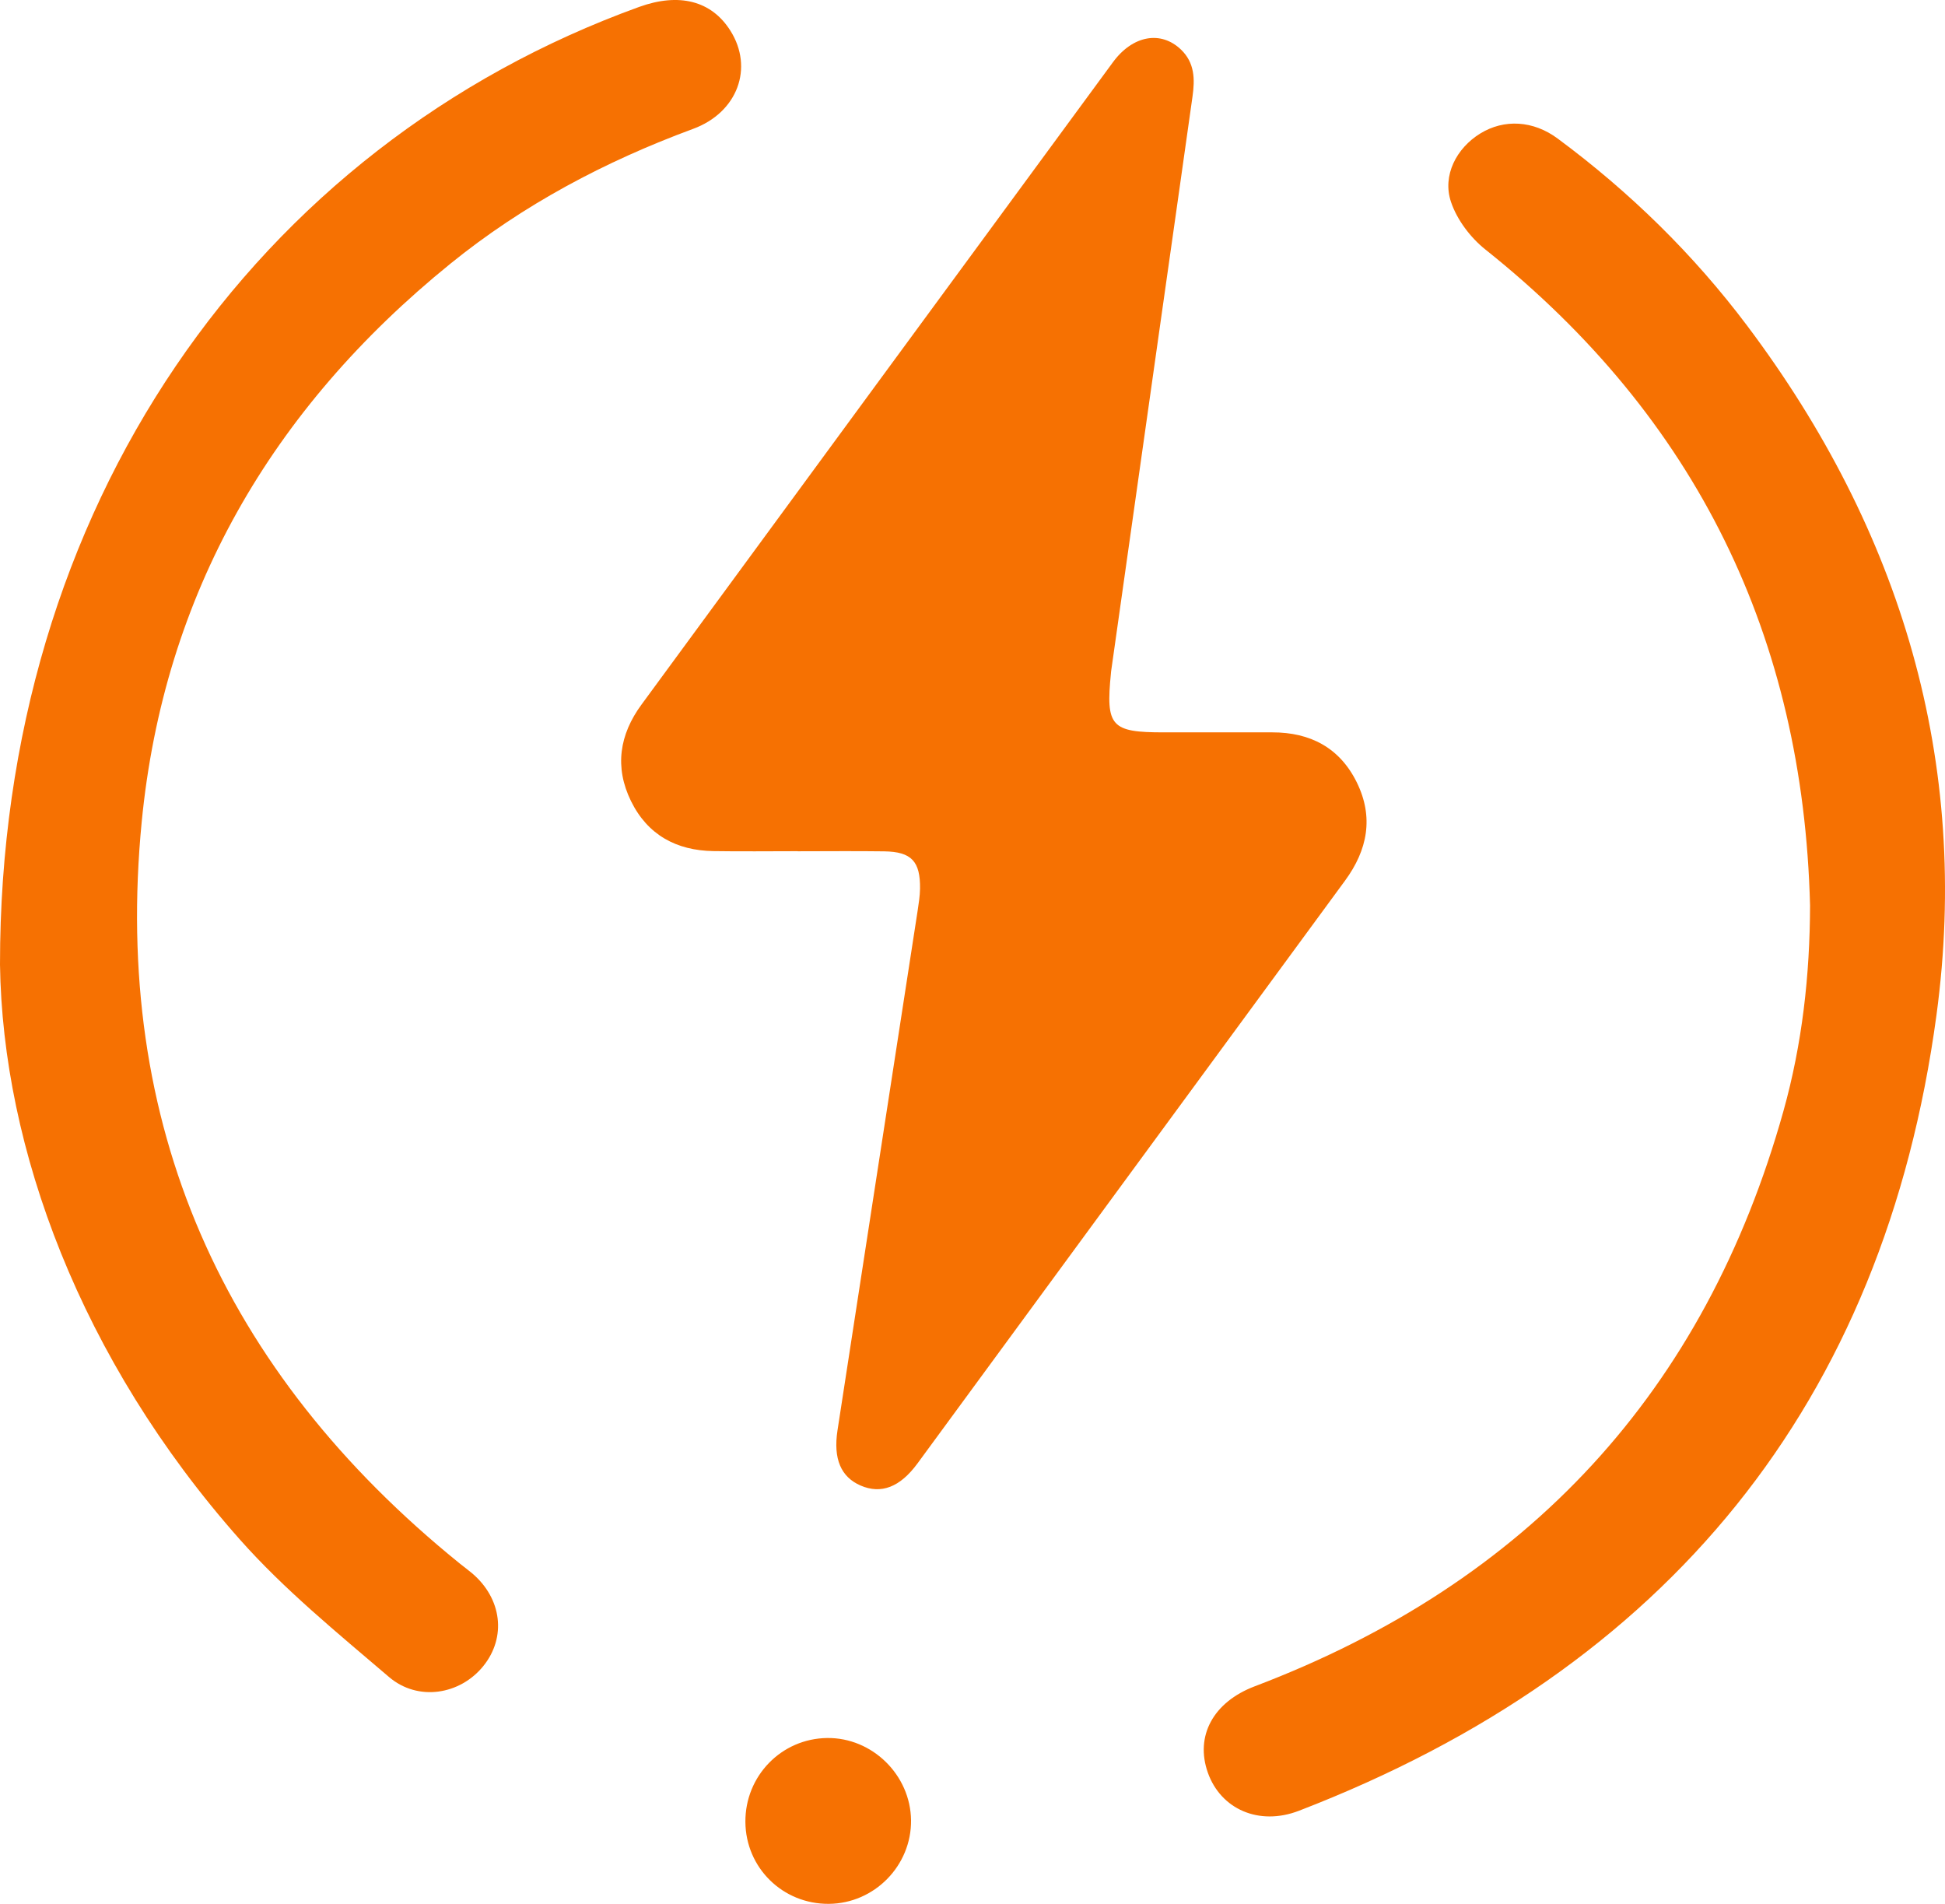 <?xml version="1.0" encoding="UTF-8"?>
<svg width="47px" height="46px" viewBox="0 0 47 46" version="1.1" xmlns="http://www.w3.org/2000/svg" xmlns:xlink="http://www.w3.org/1999/xlink">
    <!-- Generator: Sketch 52.2 (67145) - http://www.bohemiancoding.com/sketch -->
    <title>Combined Shape</title>
    <desc>Created with Sketch.</desc>
    <g id="Page-1" stroke="none" stroke-width="1" fill="none" fill-rule="evenodd">
        <g id="Lesson-12" transform="translate(-570, -771)" fill="#F67102">
            <path d="M589.278,791.566 C588.599,791.566 587.919,791.575 587.239,791.564 C586.347,791.55 585.649,791.174 585.247,790.354 C584.846,789.535 584.968,788.75 585.502,788.023 C589.298,782.85 593.093,777.675 596.893,772.504 C597.374,771.849 598.056,771.734 598.54,772.2 C598.871,772.519 598.875,772.916 598.817,773.328 C598.56,775.156 598.299,776.983 598.04,778.81 C597.643,781.613 597.247,784.415 596.85,787.217 C596.848,787.235 596.847,787.252 596.845,787.27 C596.717,788.552 596.848,788.697 598.129,788.695 C599.001,788.694 599.872,788.696 600.744,788.695 C601.66,788.694 602.374,789.065 602.787,789.905 C603.199,790.744 603.048,791.535 602.502,792.278 C599.056,796.969 595.616,801.665 592.172,806.357 C591.747,806.937 591.29,807.107 590.794,806.892 C590.324,806.687 590.131,806.253 590.238,805.558 C590.881,801.371 591.529,797.185 592.175,792.999 C592.201,792.826 592.229,792.65 592.232,792.476 C592.242,791.811 592.025,791.58 591.37,791.57 C590.673,791.56 589.976,791.568 589.278,791.568 L589.278,791.566 Z M613.739,792.877 C613.574,786.403 611.005,781.103 605.893,777.028 C605.533,776.741 605.209,776.312 605.064,775.883 C604.845,775.239 605.198,774.577 605.769,774.226 C606.345,773.872 607.048,773.908 607.641,774.348 C609.383,775.639 610.919,777.14 612.219,778.869 C615.944,783.825 617.619,789.412 616.794,795.526 C615.527,804.905 610.293,811.319 601.388,814.751 C600.422,815.123 599.501,814.712 599.188,813.833 C598.872,812.945 599.319,812.124 600.317,811.745 C606.927,809.238 611.202,804.613 613.096,797.845 C613.549,796.227 613.735,794.565 613.739,792.877 Z M570,794.307 C569.995,783.251 576.177,774.52 585.442,771.168 C586.412,770.817 587.193,771.019 587.648,771.739 C588.218,772.638 587.826,773.717 586.748,774.114 C584.618,774.9 582.639,775.949 580.883,777.372 C576.554,780.88 573.959,785.364 573.424,790.859 C572.715,798.151 575.362,804.129 581.115,808.781 C581.212,808.859 581.312,808.932 581.406,809.011 C582.129,809.623 582.242,810.559 581.678,811.256 C581.12,811.947 580.101,812.118 579.399,811.518 C578.154,810.454 576.868,809.407 575.79,808.19 C571.939,803.843 570.063,798.735 570,794.307 Z M588.012,815.021 C588.004,813.909 588.884,813.006 589.988,812.993 C591.078,812.98 592.002,813.886 592.015,814.98 C592.027,816.077 591.128,816.992 590.028,817 C588.915,817.008 588.02,816.13 588.012,815.021 Z" id="Combined-Shape"></path>
        </g>
    </g>
</svg>